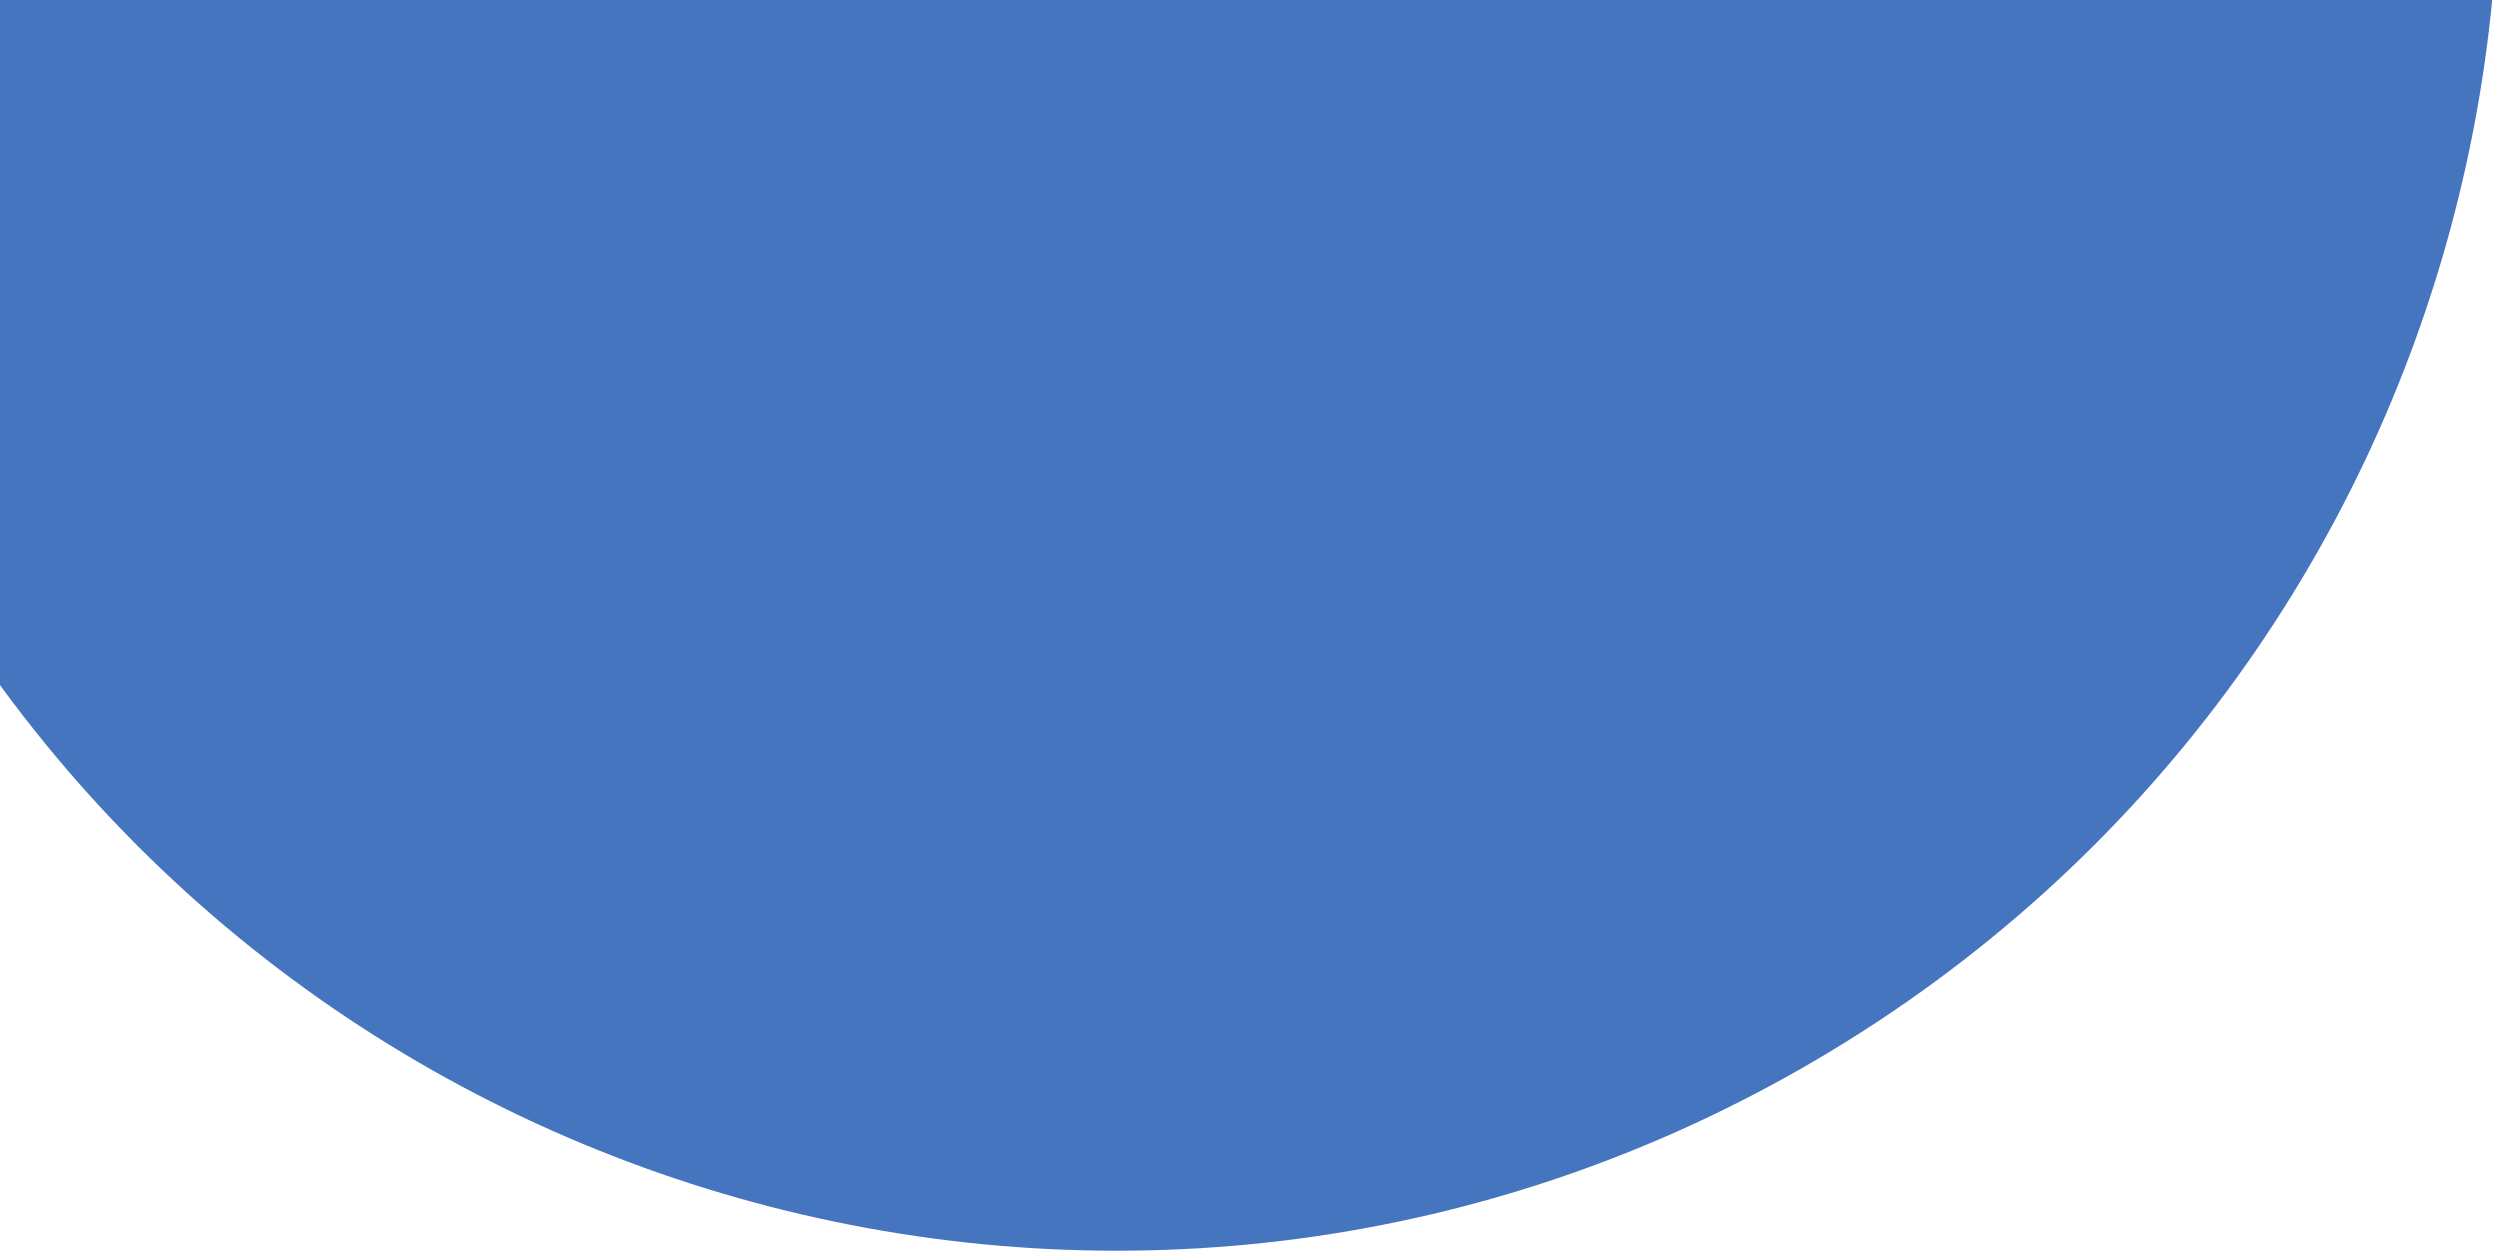 <svg width="802" height="402" viewBox="0 0 802 402" fill="none" xmlns="http://www.w3.org/2000/svg">
<path d="M-6.961 -660.465C204.033 -785.025 476.053 -714.955 600.613 -503.961L739.902 -268.015C864.461 -57.021 794.391 214.999 583.397 339.558V339.558C372.403 464.117 100.383 394.048 -24.177 183.054L-163.466 -52.892C-288.025 -263.886 -217.955 -535.906 -6.961 -660.465V-660.465Z" fill="#4675C0"/>
</svg>
